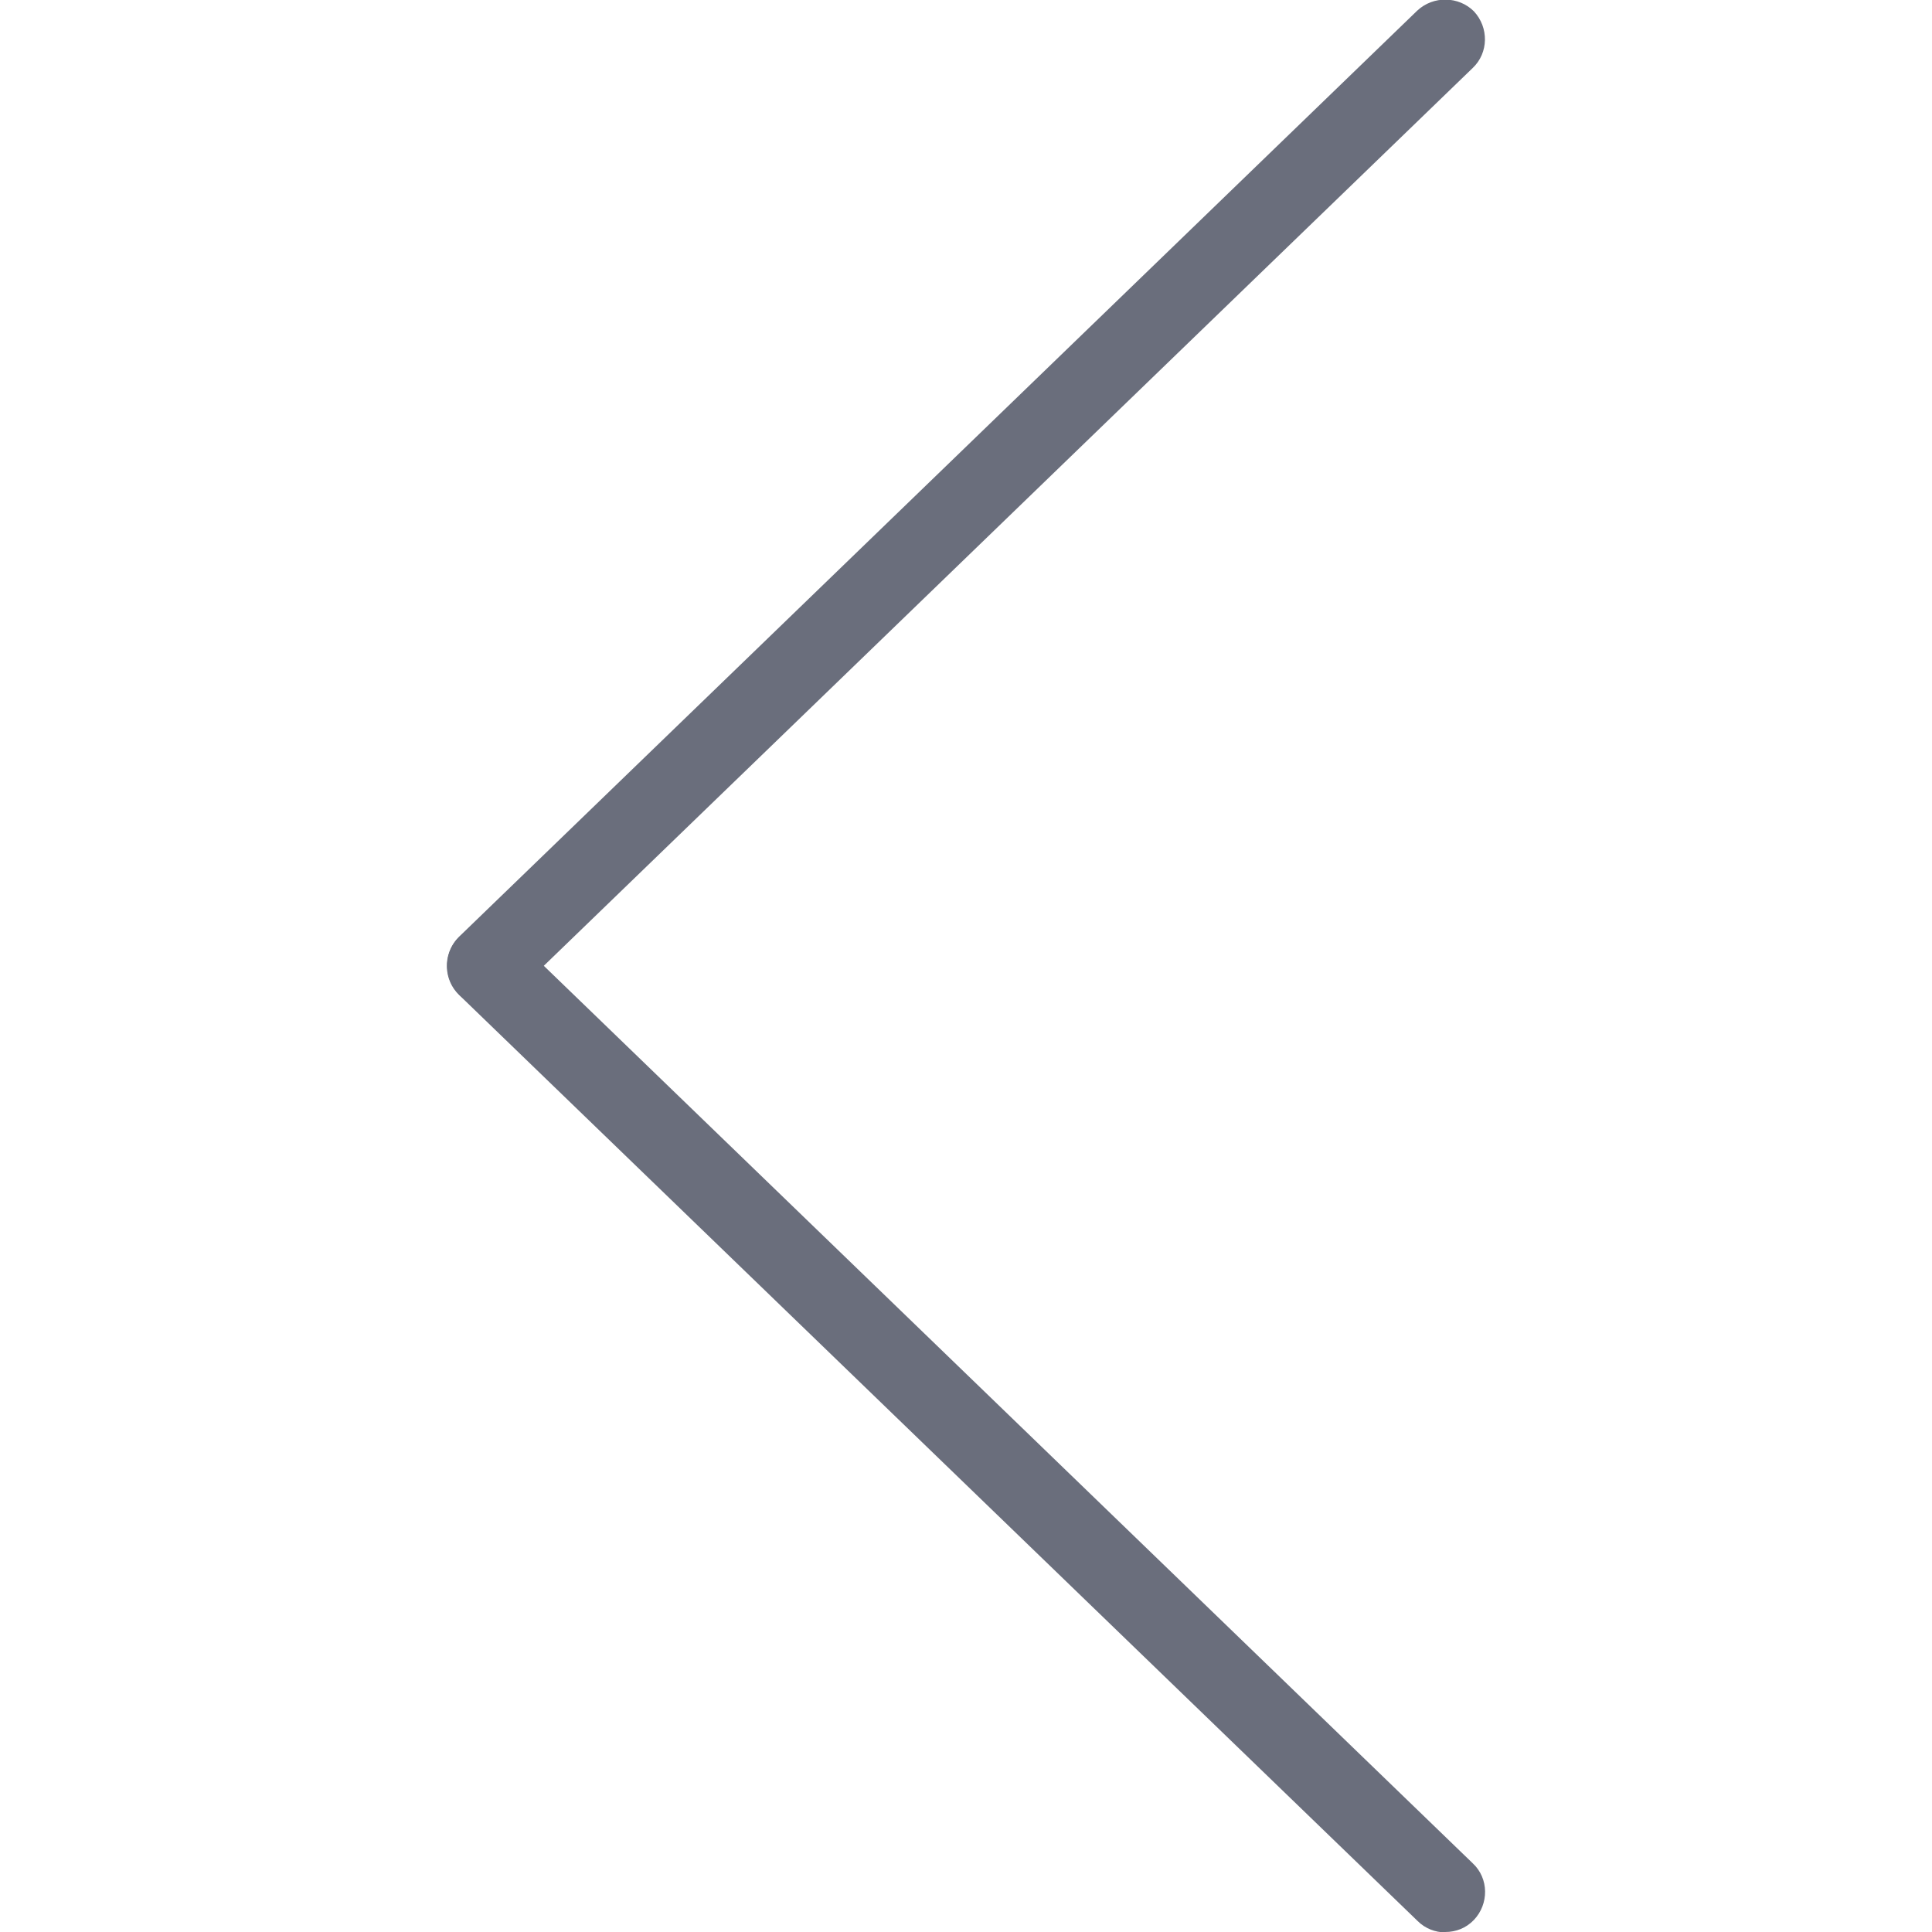 <svg xmlns="http://www.w3.org/2000/svg" viewBox="0 0 512 512"><g fill="#6A6E7C"><path d="M129 266.5c2.6 0 5.3-1 7.3-3L390.3 18c4.2-4 4.3-10.7.3-15-4-4-10.7-4.2-15-.2l-254 245.5c-4 4-4.2 10.7-.2 15 2 2.2 4.8 3.2 7.6 3.2z"/><path d="M383 512c2.8 0 5.5-1 7.6-3.2 4-4.2 4-11-.3-15l-254-245.4c-4.2-4-11-4-15 .3-4 4.2-3.8 11 .4 15l254 245.4c2 2 4.7 3 7.3 3z"/></g></svg>